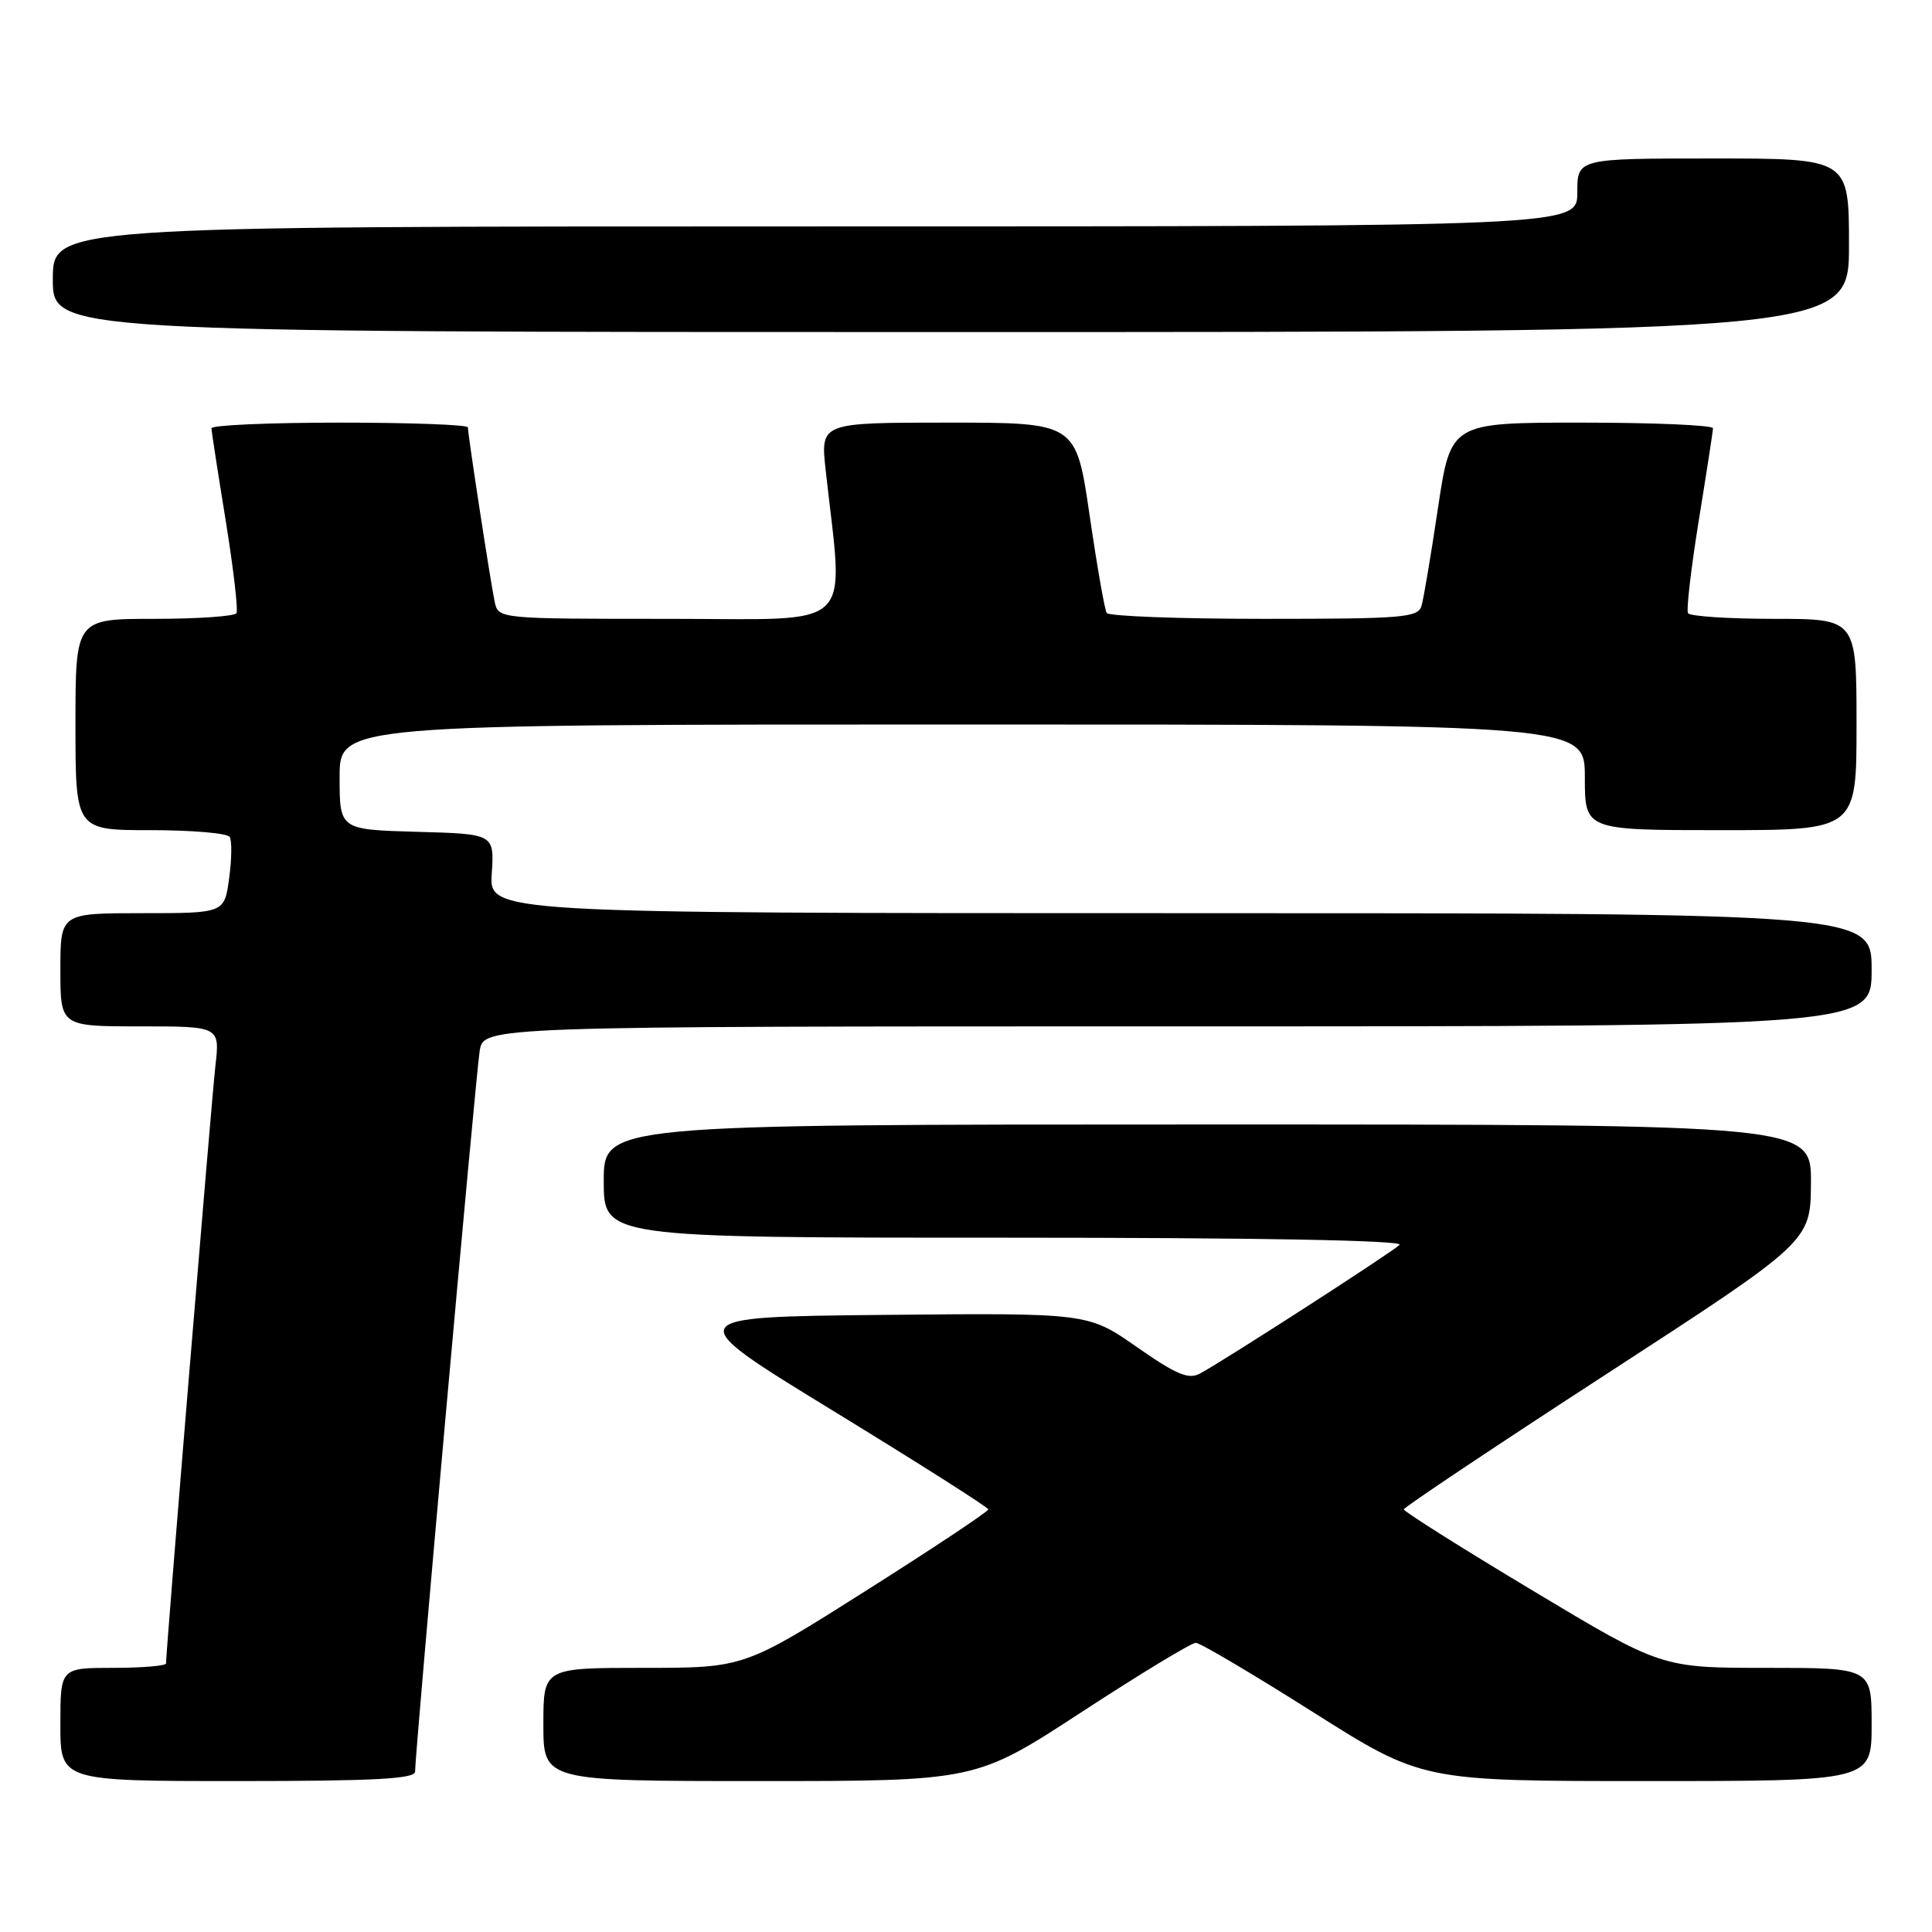<?xml version="1.0" encoding="UTF-8" standalone="no"?>
<!DOCTYPE svg PUBLIC "-//W3C//DTD SVG 1.1//EN" "http://www.w3.org/Graphics/SVG/1.1/DTD/svg11.dtd" >
<svg xmlns="http://www.w3.org/2000/svg" xmlns:xlink="http://www.w3.org/1999/xlink" version="1.1" viewBox="0 0 256 256">
 <g >
 <path fill="currentColor"
d=" M 55.00 234.75 C 55.00 232.17 63.05 142.36 63.56 139.25 C 64.09 136.00 64.09 136.00 156.05 136.00 C 248.00 136.00 248.00 136.00 248.00 128.50 C 248.00 121.00 248.00 121.00 156.41 121.00 C 64.82 121.00 64.82 121.00 65.16 115.75 C 65.50 110.50 65.50 110.50 55.25 110.22 C 45.00 109.93 45.00 109.93 45.00 102.97 C 45.00 96.00 45.00 96.00 127.50 96.00 C 210.00 96.00 210.00 96.00 210.00 103.00 C 210.00 110.00 210.00 110.00 228.00 110.00 C 246.00 110.00 246.00 110.00 246.00 96.00 C 246.00 82.00 246.00 82.00 235.06 82.00 C 229.04 82.00 223.92 81.66 223.67 81.25 C 223.43 80.84 224.07 75.33 225.09 69.00 C 226.12 62.67 226.97 57.16 226.98 56.75 C 226.99 56.34 219.18 56.00 209.62 56.00 C 192.24 56.00 192.24 56.00 190.55 67.25 C 189.63 73.44 188.64 79.29 188.37 80.25 C 187.91 81.84 186.04 82.00 167.49 82.00 C 156.29 82.00 146.90 81.65 146.64 81.22 C 146.37 80.79 145.35 74.94 144.37 68.22 C 142.58 56.00 142.58 56.00 125.65 56.00 C 108.72 56.00 108.72 56.00 109.40 62.25 C 111.79 83.97 113.86 82.00 88.66 82.00 C 66.04 82.00 66.04 82.00 65.55 79.75 C 65.02 77.27 62.00 57.64 62.00 56.63 C 62.00 56.28 54.35 56.00 45.00 56.00 C 35.65 56.00 28.01 56.34 28.02 56.75 C 28.03 57.16 28.88 62.67 29.91 69.00 C 30.93 75.33 31.57 80.84 31.33 81.25 C 31.08 81.66 26.18 82.00 20.44 82.00 C 10.00 82.00 10.00 82.00 10.00 96.00 C 10.00 110.00 10.00 110.00 19.94 110.00 C 25.41 110.00 30.13 110.40 30.44 110.90 C 30.74 111.39 30.71 113.86 30.36 116.40 C 29.73 121.00 29.73 121.00 18.86 121.00 C 8.00 121.00 8.00 121.00 8.00 128.50 C 8.00 136.00 8.00 136.00 18.57 136.00 C 29.14 136.00 29.14 136.00 28.54 141.25 C 28.03 145.72 22.00 218.70 22.00 220.41 C 22.00 220.73 18.85 221.00 15.00 221.00 C 8.00 221.00 8.00 221.00 8.00 228.50 C 8.00 236.00 8.00 236.00 31.50 236.00 C 49.63 236.00 55.00 235.71 55.00 234.75 Z  M 143.36 226.83 C 151.09 221.79 157.88 217.67 158.45 217.68 C 159.03 217.69 166.01 221.82 173.96 226.85 C 188.42 236.00 188.42 236.00 218.21 236.00 C 248.00 236.00 248.00 236.00 248.00 228.50 C 248.00 221.00 248.00 221.00 234.07 221.00 C 220.14 221.00 220.14 221.00 203.07 210.75 C 193.68 205.12 186.01 200.28 186.01 200.00 C 186.02 199.73 198.15 191.62 212.97 182.00 C 239.91 164.50 239.91 164.50 239.96 156.75 C 240.00 149.00 240.00 149.00 160.00 149.00 C 80.00 149.00 80.00 149.00 80.00 156.50 C 80.00 164.00 80.00 164.00 133.20 164.00 C 166.69 164.00 186.05 164.35 185.45 164.95 C 184.45 165.94 162.21 180.28 158.99 182.01 C 157.48 182.82 155.86 182.13 150.64 178.49 C 144.17 173.97 144.17 173.97 117.12 174.23 C 90.06 174.50 90.06 174.50 110.49 187.00 C 121.73 193.88 130.93 199.72 130.95 200.00 C 130.97 200.28 123.70 205.11 114.79 210.75 C 98.60 221.00 98.60 221.00 85.30 221.00 C 72.00 221.00 72.00 221.00 72.00 228.50 C 72.00 236.00 72.00 236.00 100.66 236.00 C 129.32 236.00 129.32 236.00 143.36 226.83 Z  M 245.00 32.50 C 245.00 21.00 245.00 21.00 227.00 21.00 C 209.00 21.00 209.00 21.00 209.00 25.50 C 209.00 30.00 209.00 30.00 108.00 30.00 C 7.00 30.00 7.00 30.00 7.00 37.00 C 7.00 44.00 7.00 44.00 126.00 44.00 C 245.00 44.00 245.00 44.00 245.00 32.50 Z "/>
</g>
</svg>